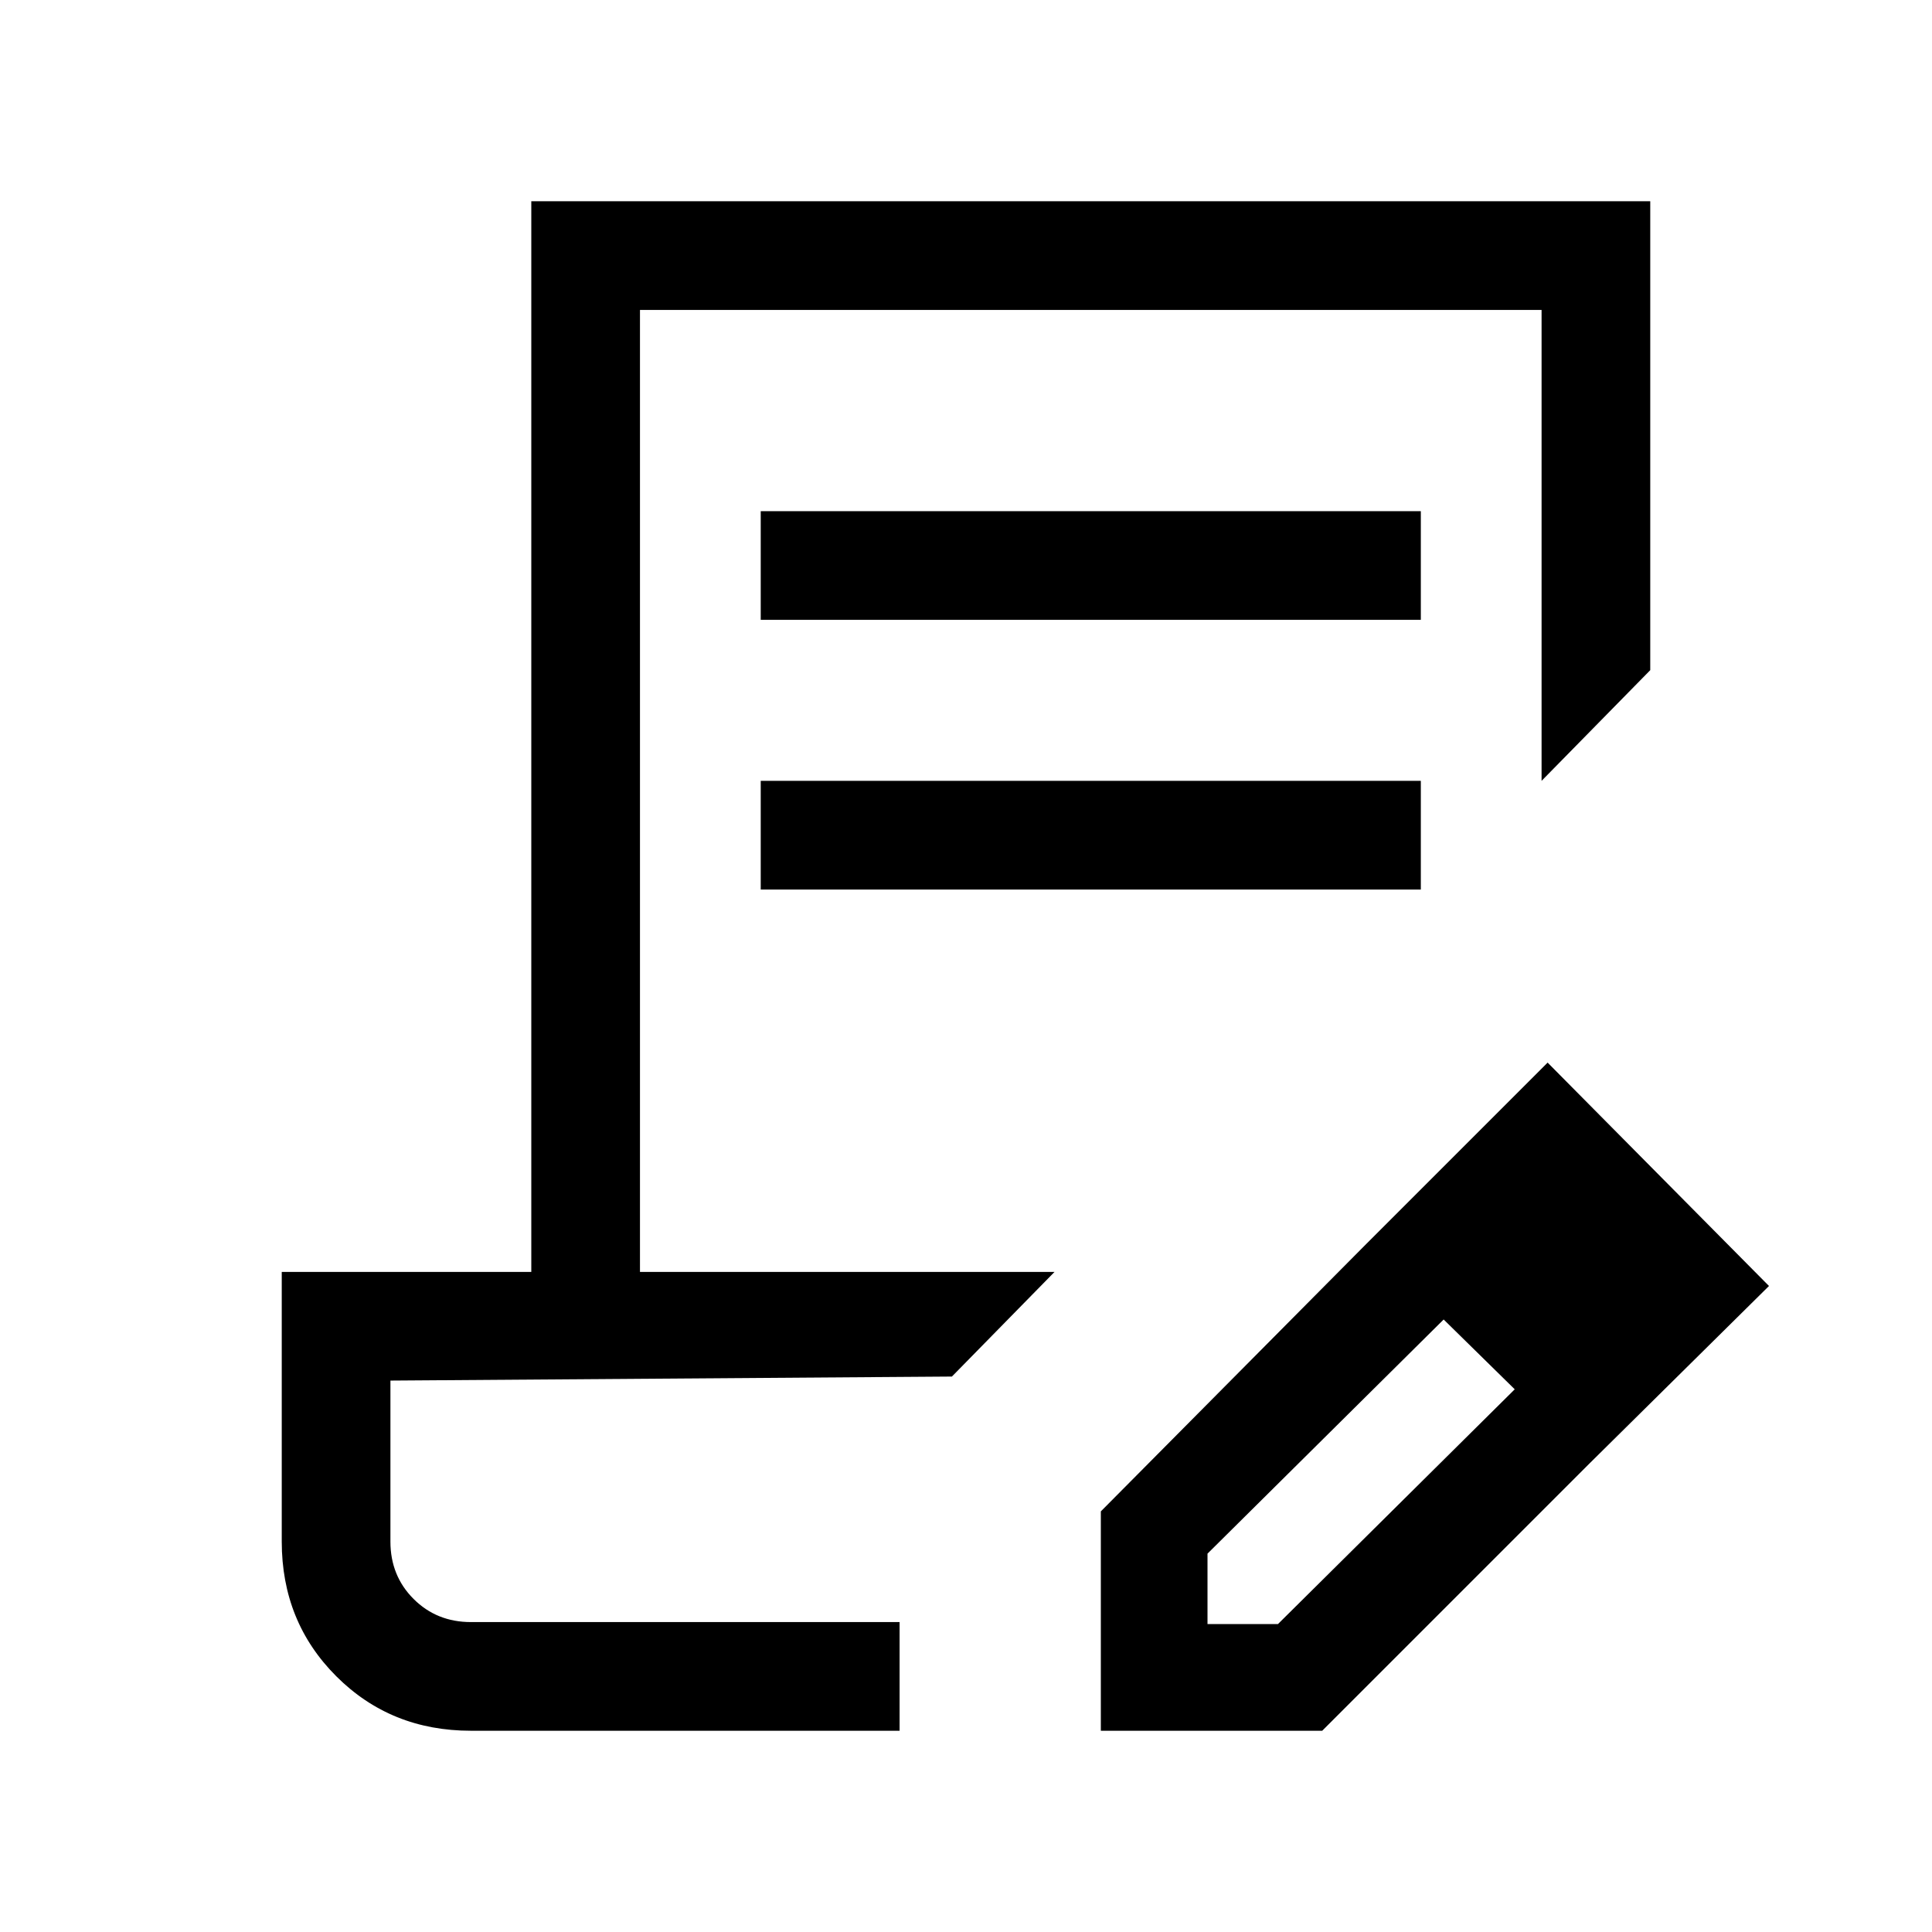 <svg xmlns="http://www.w3.org/2000/svg" height="24" viewBox="0 -960 960 960" width="24"><path d="M234-100q-39.833 0-66.917-27.083Q140-154.167 140-194v-134h124v-532h556v233l-54 55v-234H318v478h206l-51 52-279 2v80q0 17 11.5 28.5T234-154h213v54H234Zm313 0v-109l132-133 39 37-118 117v35h35l118-117 37 37-133 133H547Zm243-133L679-342l90-90 110 111-89 88ZM378-652v-54h328v54H378Zm0 134v-54h328v54H378Zm69 364H194h253Z"/></svg>